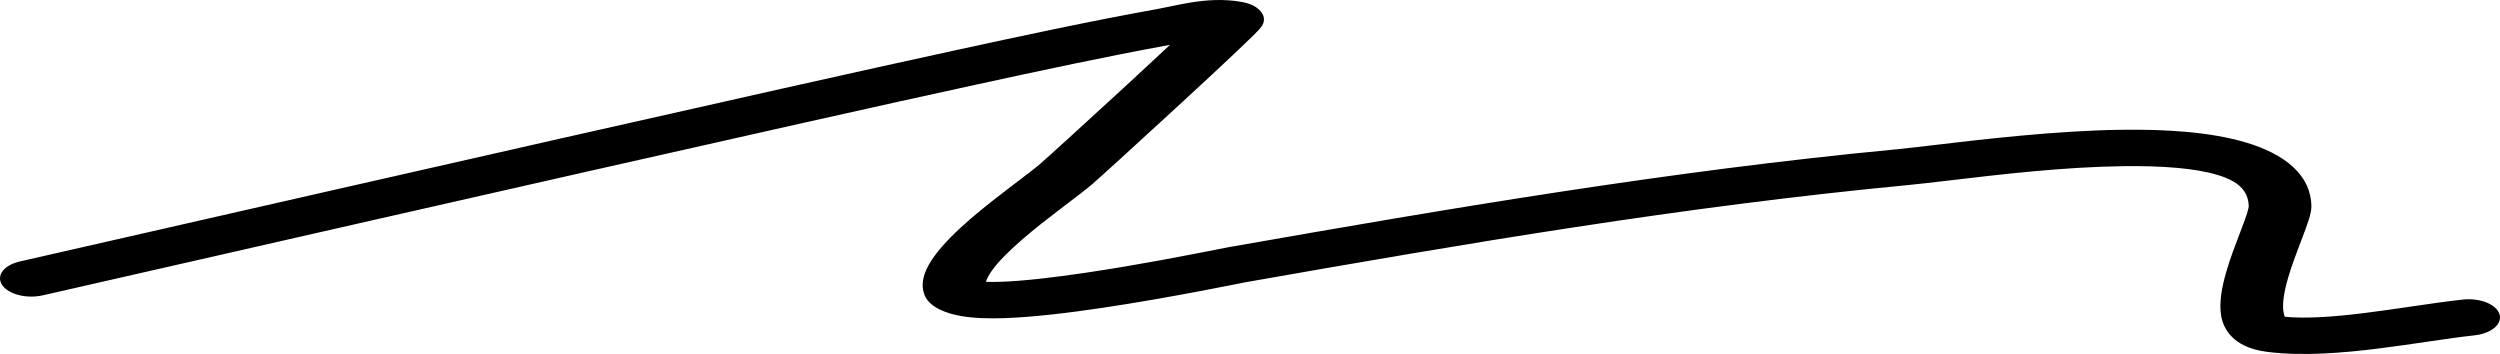 <svg width="113" height="16" viewBox="0 0 113 16" fill="none" xmlns="http://www.w3.org/2000/svg">
<path fill-rule="evenodd" clip-rule="evenodd" d="M52.885 2.027C49.946 2.564 47.048 3.189 44.117 3.826C36.017 5.585 17.411 9.823 6.887 12.221C4.909 12.672 3.217 13.057 1.934 13.349C1.205 13.515 0.383 13.306 0.098 12.883C-0.187 12.46 0.172 11.983 0.901 11.817C2.179 11.526 3.867 11.142 5.84 10.692C16.358 8.296 34.999 4.049 43.125 2.285C46.141 1.63 49.202 0.968 52.325 0.405C52.496 0.374 52.67 0.338 52.882 0.294C52.92 0.286 52.96 0.278 53.001 0.269C53.252 0.217 53.547 0.157 53.856 0.108C54.461 0.012 55.28 -0.069 56.144 0.091C56.91 0.234 57.088 0.632 57.119 0.771C57.15 0.911 57.11 1.021 57.099 1.052C57.069 1.131 57.025 1.193 57.013 1.211L57.012 1.211C56.977 1.26 56.937 1.306 56.91 1.335C56.851 1.401 56.769 1.484 56.676 1.577C56.487 1.765 56.213 2.028 55.886 2.337C55.229 2.959 54.337 3.788 53.423 4.629C51.605 6.306 49.673 8.063 49.356 8.335C49.087 8.566 48.678 8.876 48.238 9.209C48.141 9.283 48.043 9.358 47.944 9.433C47.377 9.864 46.759 10.344 46.198 10.83C45.632 11.319 45.157 11.79 44.857 12.2C44.686 12.433 44.601 12.61 44.564 12.738C44.724 12.745 44.937 12.747 45.212 12.738C46.232 12.706 47.632 12.543 49.128 12.32C51.494 11.968 53.785 11.516 54.9 11.296C55.203 11.236 55.42 11.193 55.527 11.174C65.446 9.432 75.388 7.733 85.746 6.746C86.153 6.707 86.719 6.64 87.396 6.56C89.572 6.302 92.904 5.907 95.883 5.866C97.847 5.839 99.911 5.956 101.539 6.447C102.377 6.699 103.122 7.058 103.655 7.555C104.189 8.052 104.46 8.639 104.476 9.301C104.481 9.504 104.415 9.747 104.348 9.958C104.275 10.187 104.175 10.454 104.069 10.734C104.046 10.793 104.023 10.853 104 10.913C103.8 11.437 103.58 12.011 103.419 12.569C103.235 13.204 103.151 13.742 103.216 14.113C103.233 14.21 103.255 14.276 103.275 14.319C104.223 14.408 105.453 14.326 106.888 14.147C107.575 14.062 108.264 13.961 108.956 13.859L109.14 13.832C109.879 13.724 110.63 13.616 111.322 13.54C112.091 13.457 112.831 13.751 112.975 14.197C113.12 14.644 112.613 15.074 111.844 15.158C111.251 15.222 110.582 15.318 109.832 15.428C109.77 15.437 109.707 15.446 109.643 15.456C108.96 15.556 108.222 15.664 107.481 15.756C105.901 15.952 104.085 16.107 102.478 15.905C100.882 15.704 100.491 14.812 100.397 14.279C100.292 13.677 100.434 12.957 100.625 12.296C100.799 11.693 101.035 11.076 101.234 10.558C101.257 10.497 101.28 10.437 101.302 10.379C101.409 10.097 101.499 9.856 101.562 9.66C101.593 9.562 101.614 9.483 101.628 9.42C101.635 9.39 101.639 9.366 101.641 9.348C101.643 9.33 101.643 9.322 101.643 9.324C101.633 8.914 101.471 8.63 101.251 8.426C101.031 8.221 100.702 8.048 100.233 7.907C99.247 7.609 97.766 7.486 95.95 7.511C93.258 7.548 90.388 7.887 88.218 8.144C87.445 8.235 86.761 8.316 86.205 8.369C76.053 9.337 66.274 11.005 56.347 12.749C56.347 12.749 56.346 12.749 56.343 12.75L56.329 12.752L56.283 12.761C56.244 12.768 56.194 12.778 56.133 12.79C56.068 12.803 55.995 12.818 55.913 12.834C55.836 12.849 55.75 12.866 55.655 12.885C55.266 12.961 54.748 13.063 54.145 13.177C52.942 13.403 51.389 13.682 49.832 13.914C48.296 14.143 46.676 14.339 45.367 14.381C44.726 14.401 44.036 14.39 43.435 14.284C42.82 14.177 42.017 13.911 41.789 13.333C41.548 12.722 41.867 12.079 42.248 11.558C42.65 11.008 43.237 10.439 43.844 9.913C44.456 9.384 45.119 8.871 45.691 8.435C45.804 8.35 45.911 8.268 46.014 8.19C46.45 7.859 46.792 7.6 47.01 7.412C47.293 7.169 49.195 5.44 51.026 3.753C51.686 3.144 52.333 2.545 52.885 2.027ZM103.322 14.388C103.321 14.389 103.313 14.383 103.301 14.367C103.317 14.378 103.323 14.386 103.322 14.388Z" fill="black"/>
</svg>
